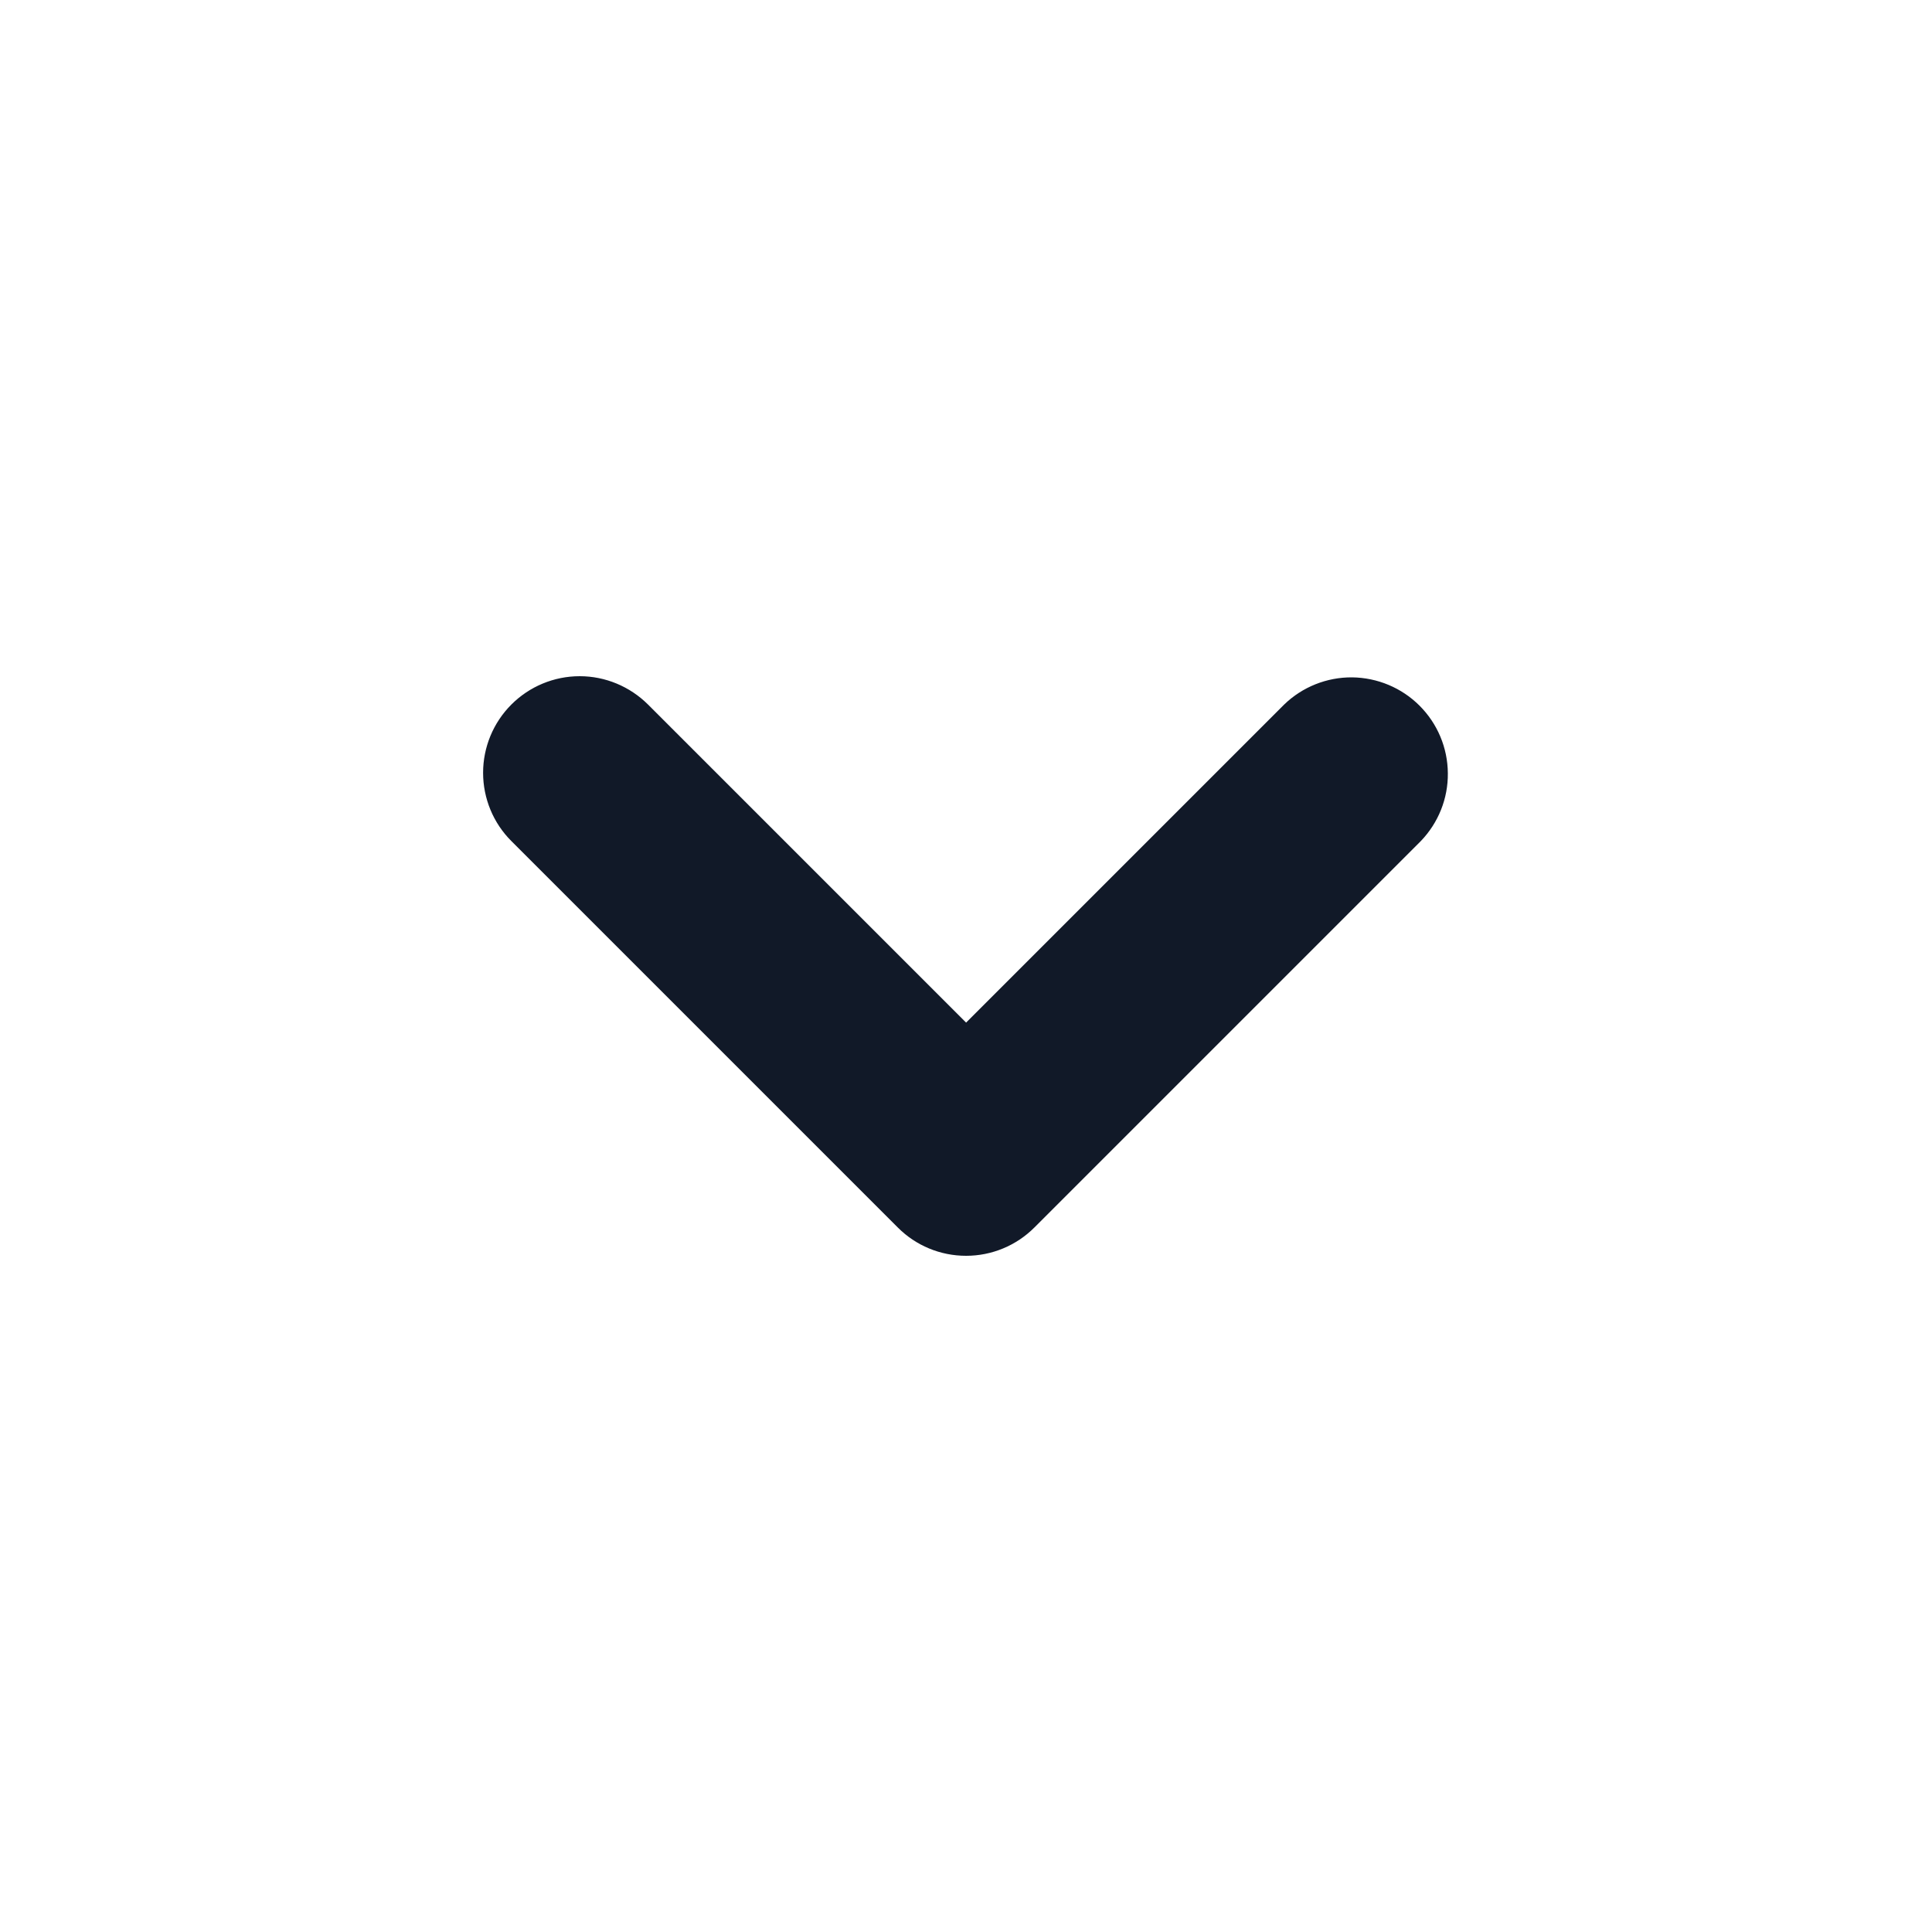 <svg width="20" height="20" viewBox="0 0 20 20" fill="none" xmlns="http://www.w3.org/2000/svg">
<path fill-rule="evenodd" clip-rule="evenodd" d="M5.294 7.293C5.481 7.106 5.735 7 6.001 7C6.266 7 6.52 7.106 6.708 7.293L10.001 10.586L13.294 7.293C13.482 7.111 13.735 7.01 13.997 7.012C14.259 7.015 14.51 7.12 14.695 7.305C14.881 7.491 14.986 7.741 14.988 8.004C14.991 8.266 14.89 8.518 14.708 8.707L10.708 12.707C10.52 12.895 10.266 13 10.001 13C9.735 13 9.481 12.895 9.294 12.707L5.294 8.707C5.106 8.52 5.001 8.265 5.001 8C5.001 7.735 5.106 7.481 5.294 7.293Z" fill="#111928"/>
</svg>
